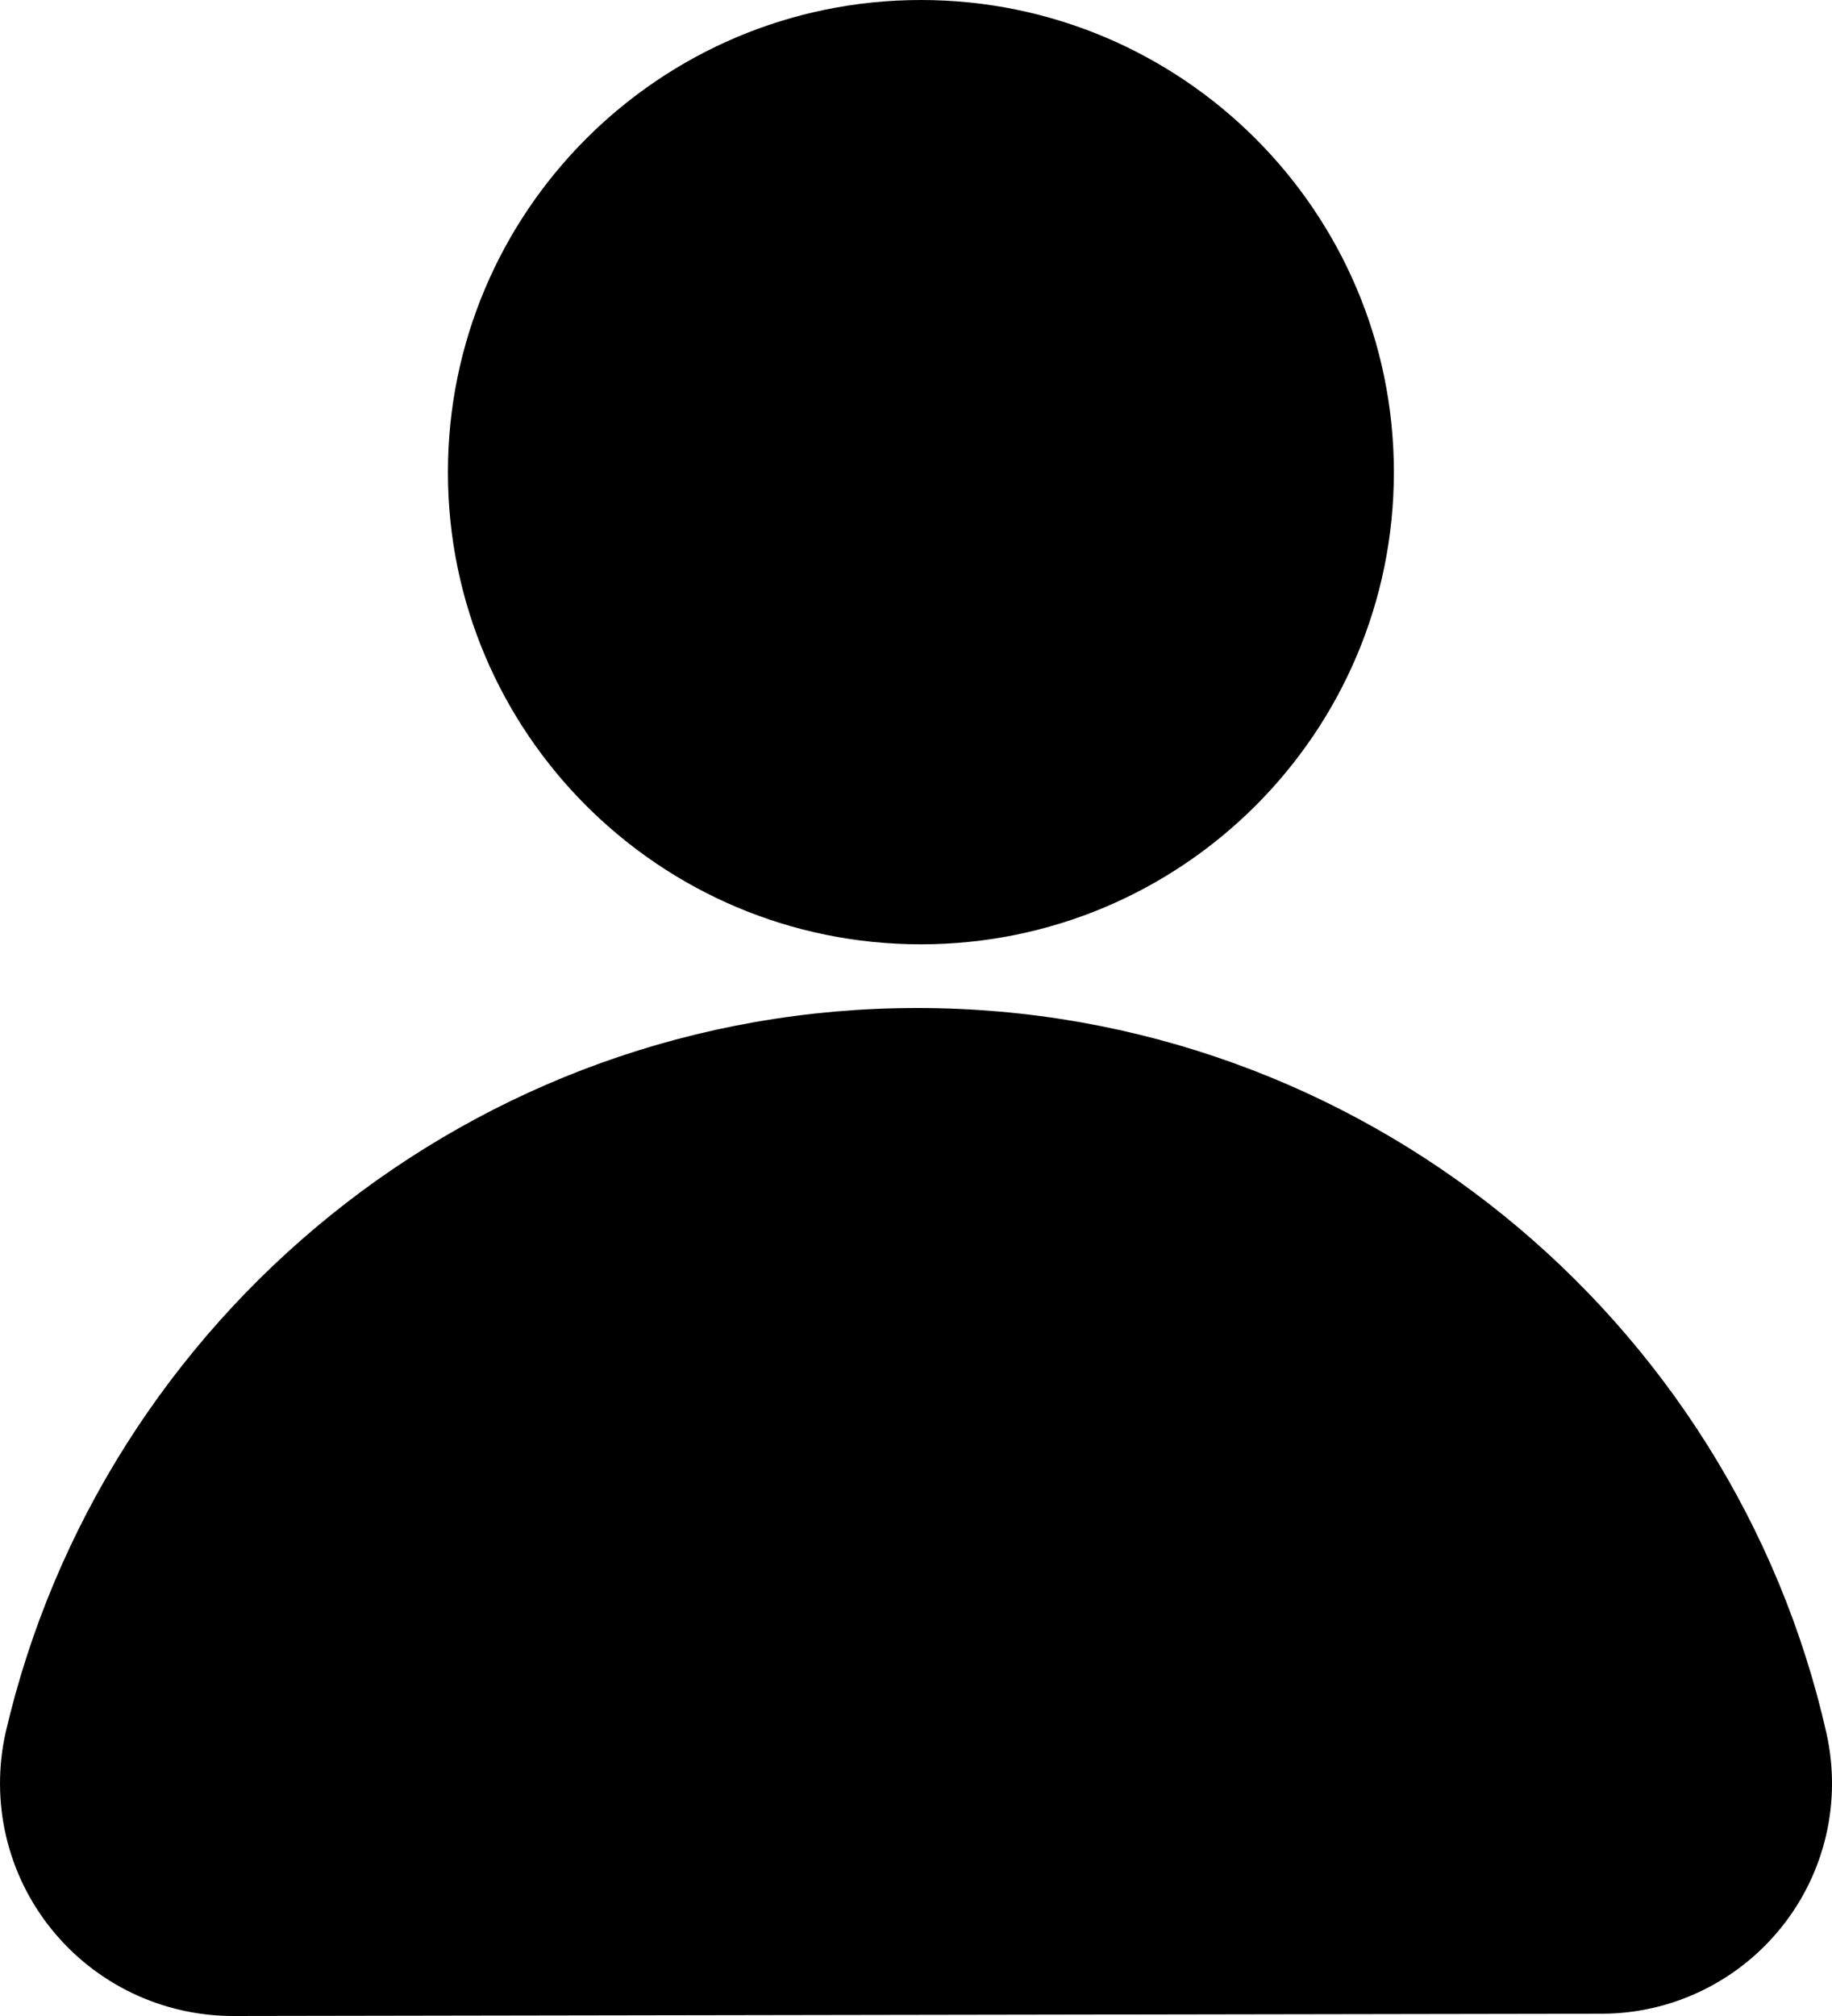 <svg width="20" height="22" viewBox="0 0 20 22" fill="black" xmlns="http://www.w3.org/2000/svg">
<path fill-rule="evenodd" clip-rule="evenodd" d="M2.544 22L17.487 21.975C18.245 21.975 18.968 21.629 19.446 21.034C19.924 20.44 20.106 19.662 19.94 18.917V18.916C18.917 14.386 14.858 11 10.013 11C5.17 11 1.112 14.384 0.062 18.904L0.061 18.908C-0.107 19.664 0.077 20.451 0.56 21.05C1.043 21.651 1.773 22 2.545 22L2.544 22ZM10.053 0C7.203 0 4.89 2.309 4.89 5.153C4.89 7.997 7.203 10.305 10.053 10.305C12.903 10.305 15.217 7.997 15.217 5.153C15.217 2.309 12.903 0 10.053 0Z" fill="#00000"/>
</svg>
